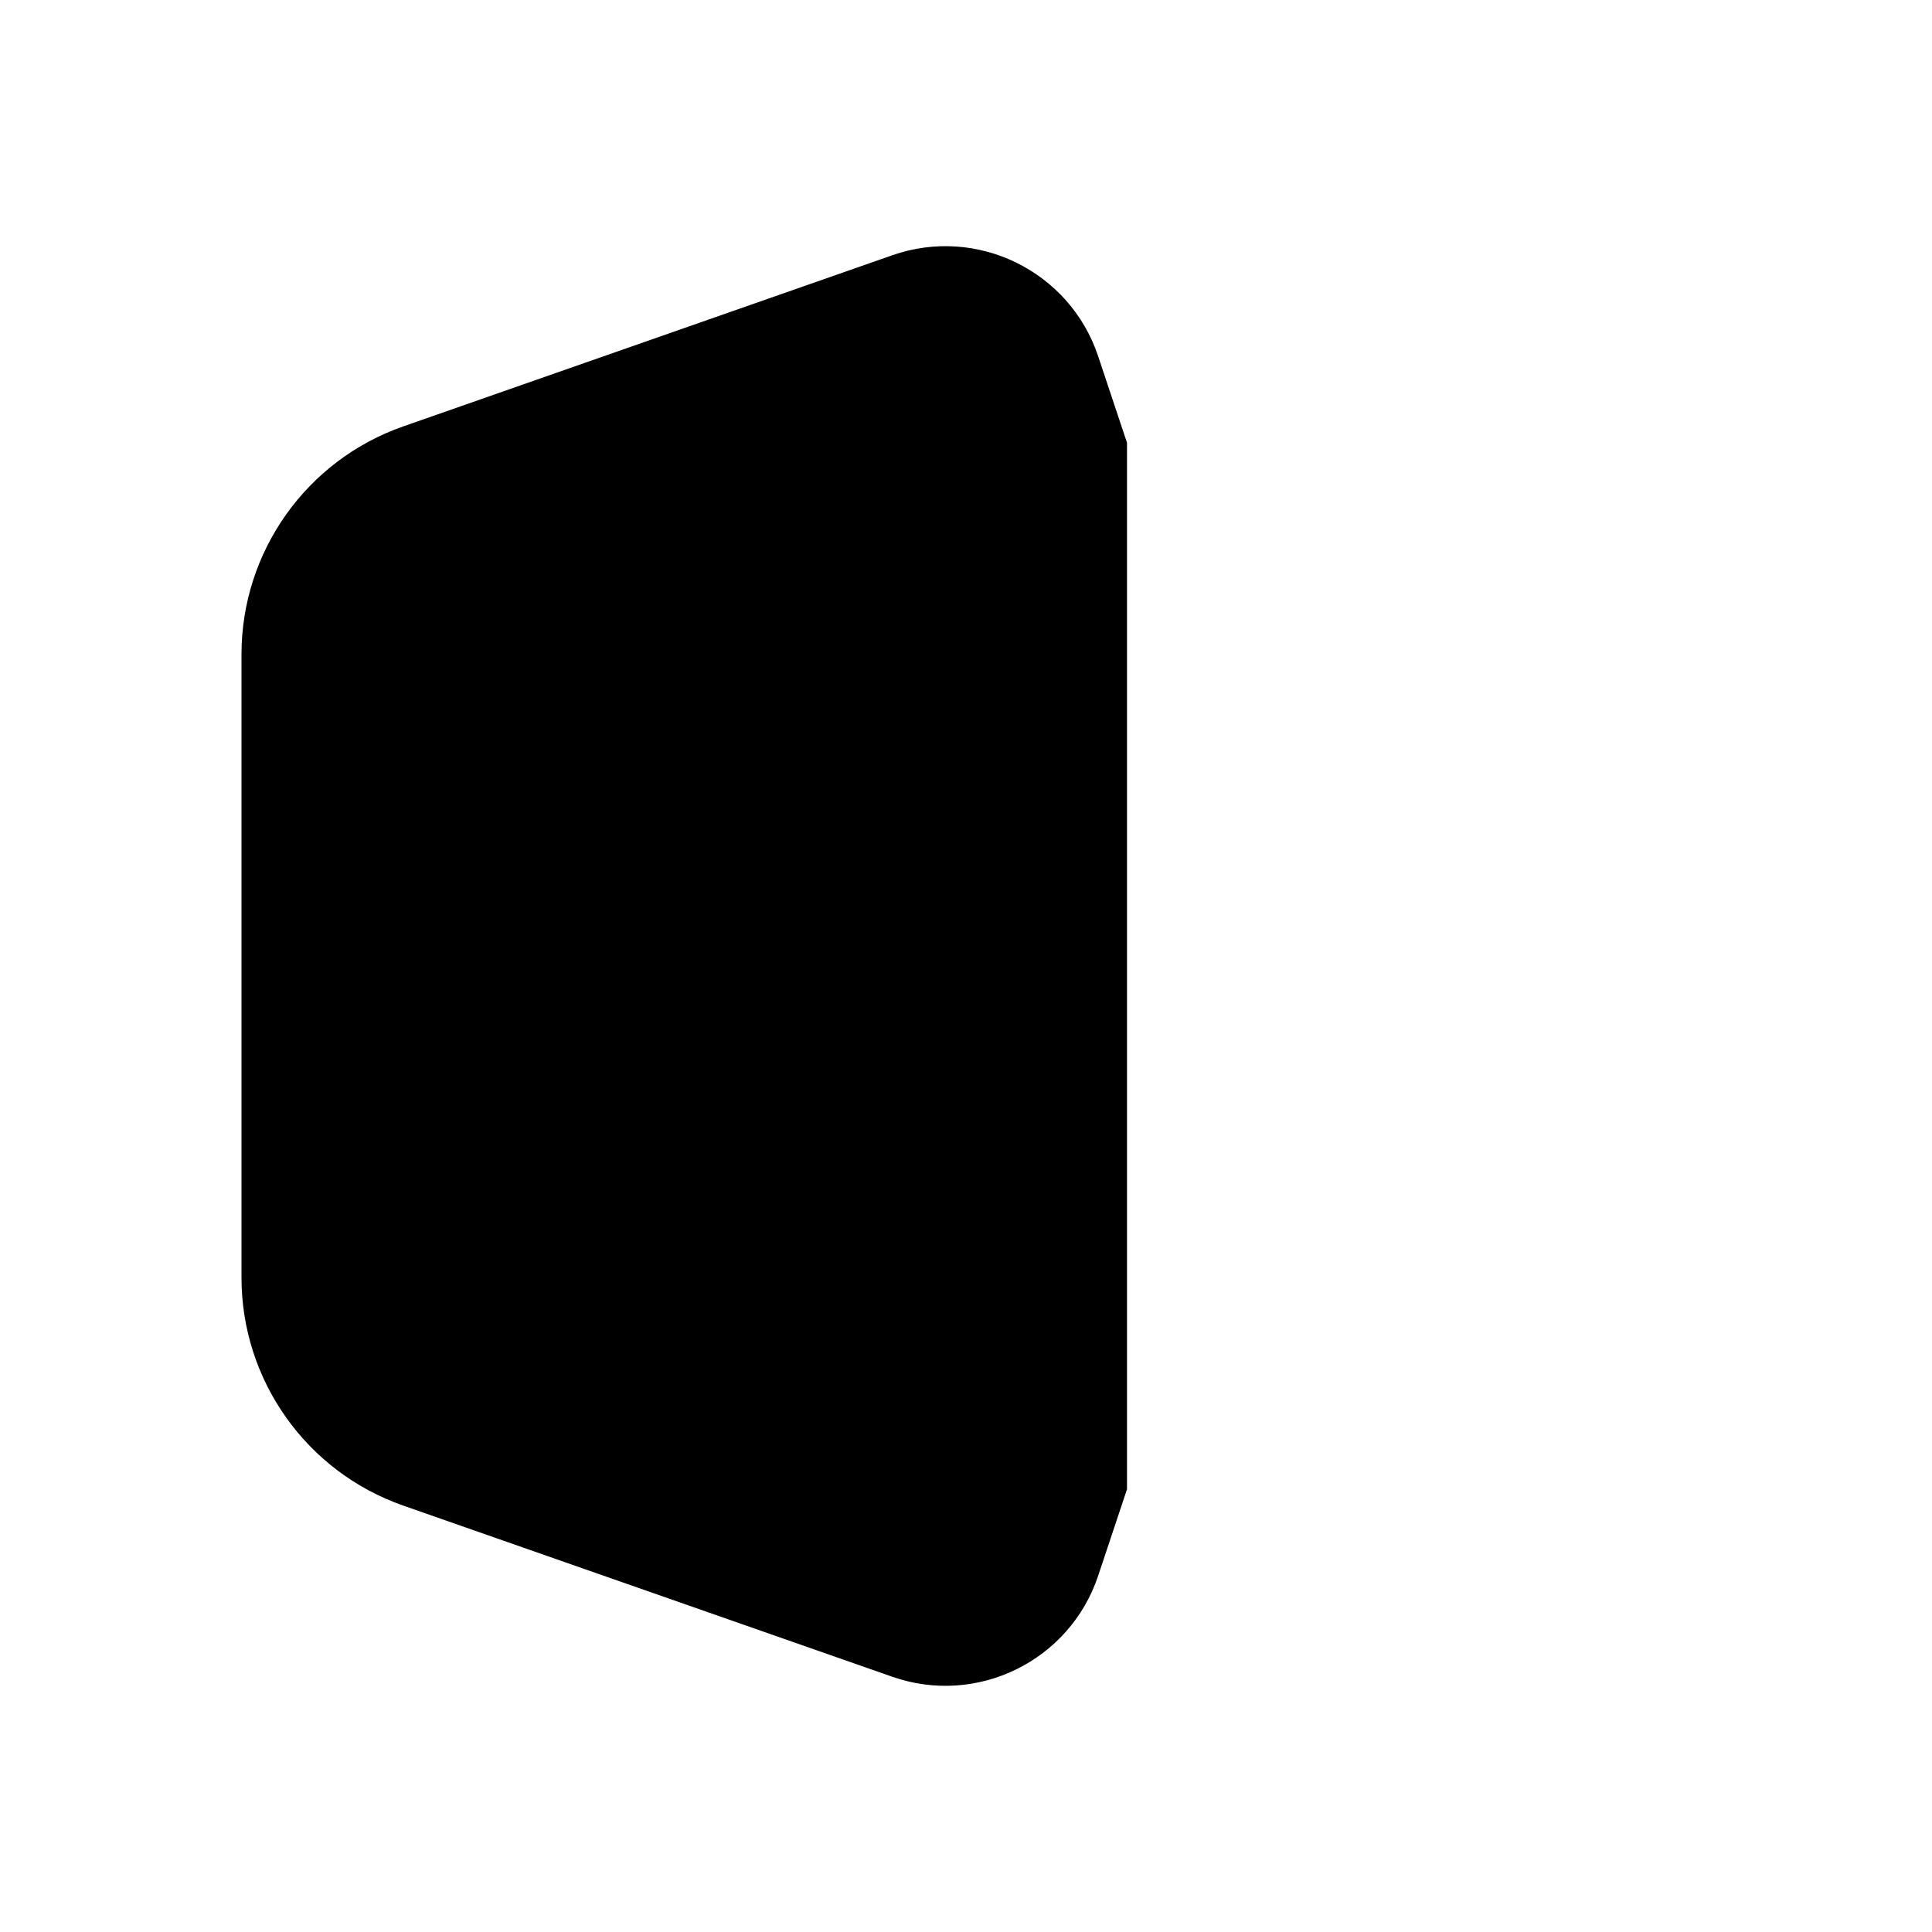 <svg viewBox="0 0 24 24" xmlns="http://www.w3.org/2000/svg"><path d="M14 18.5L13.642 19.574C13.289 20.633 12.137 21.198 11.084 20.829L5.009 18.703C3.806 18.282 3 17.146 3 15.872L3 8.128C3 6.854 3.806 5.718 5.009 5.297L11.084 3.171C12.137 2.802 13.289 3.367 13.642 4.426L14 5.5"/><path d="M12.5 9.5L10 12L12.5 14.5M21 12L10.609 12"/></svg>